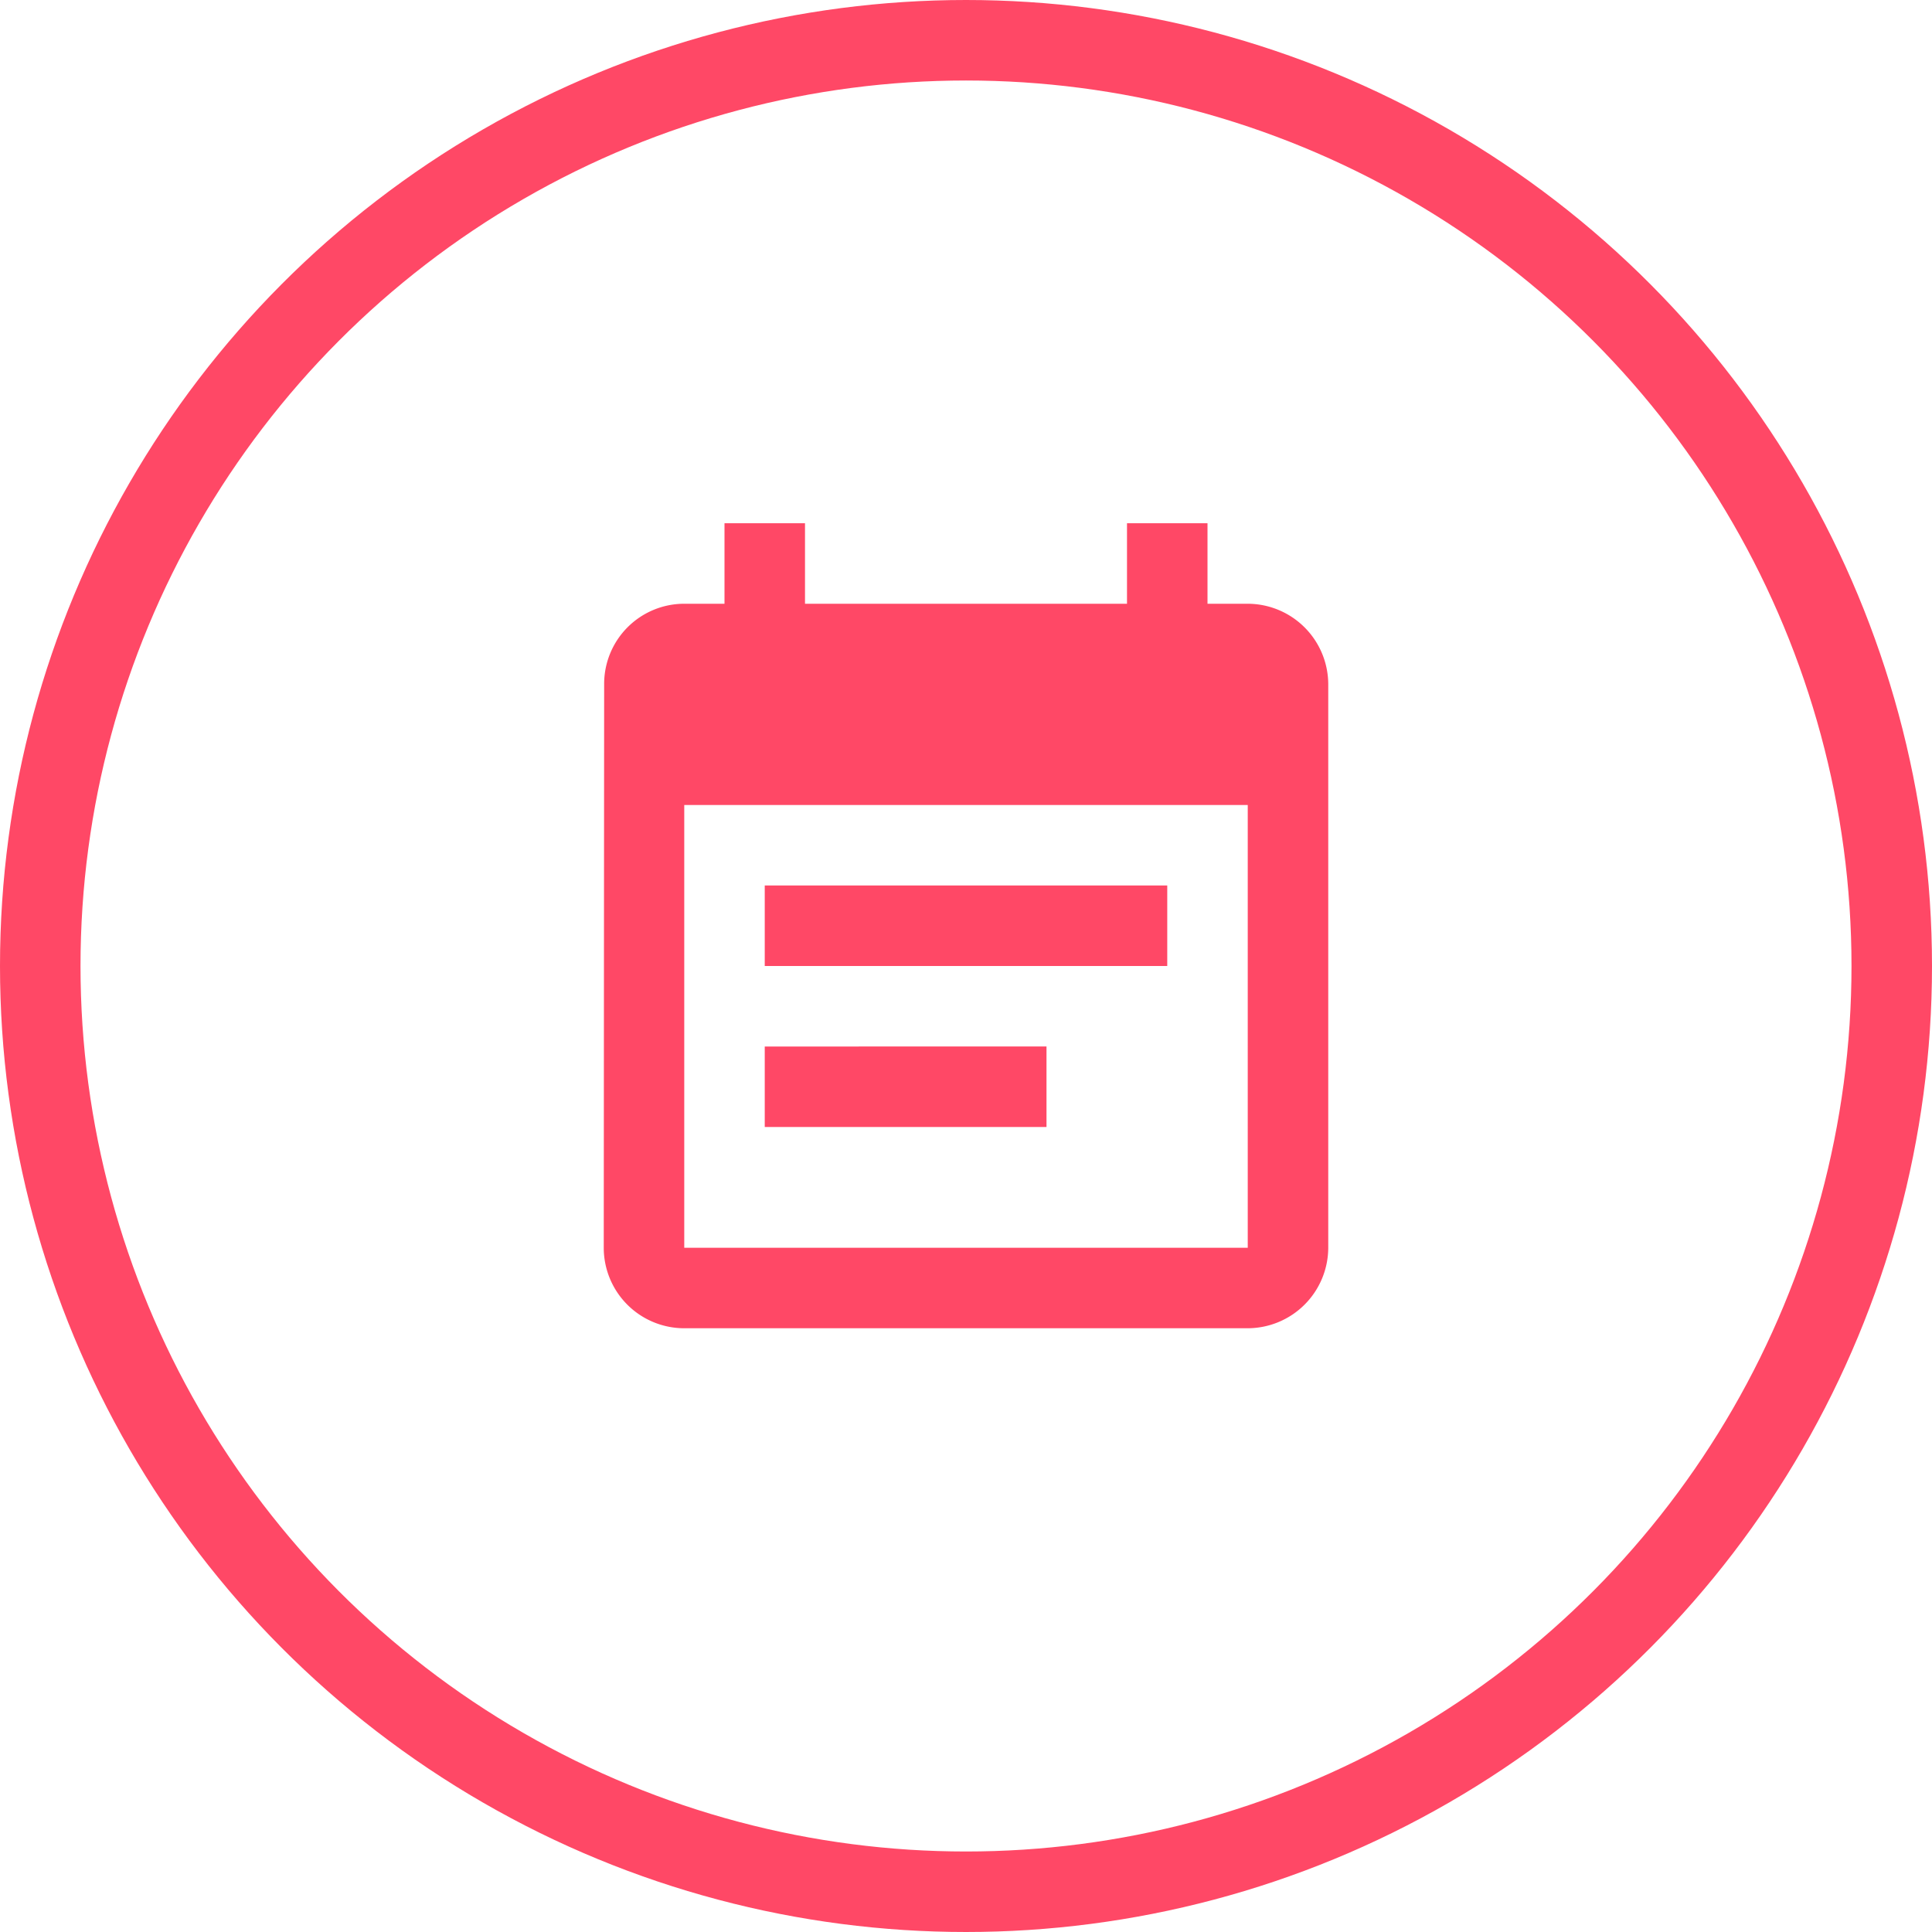 <svg xmlns="http://www.w3.org/2000/svg" xmlns:xlink="http://www.w3.org/1999/xlink" width="48" height="48" viewBox="0 0 48 48"><defs><clipPath id="a"><rect width="48" height="48" fill="none"/></clipPath></defs><g clip-path="url(#a)"><path d="M0,0H24V24H0Z" transform="translate(12 12)" fill="none"/><path d="M17,10H7v2H17Zm2-7H18V1H16V3H8V1H6V3H5A1.991,1.991,0,0,0,3.01,5L3,19a2,2,0,0,0,2,2H19a2.006,2.006,0,0,0,2-2V5A2.006,2.006,0,0,0,19,3Zm0,16H5V8H19Zm-5-5H7v2h7Z" transform="translate(12 12)" fill="#ff4866"/><g fill="none" stroke="#ff4866" stroke-width="2"><circle cx="24" cy="24" r="24" stroke="none"/><circle cx="24" cy="24" r="23" fill="none"/></g></g></svg>